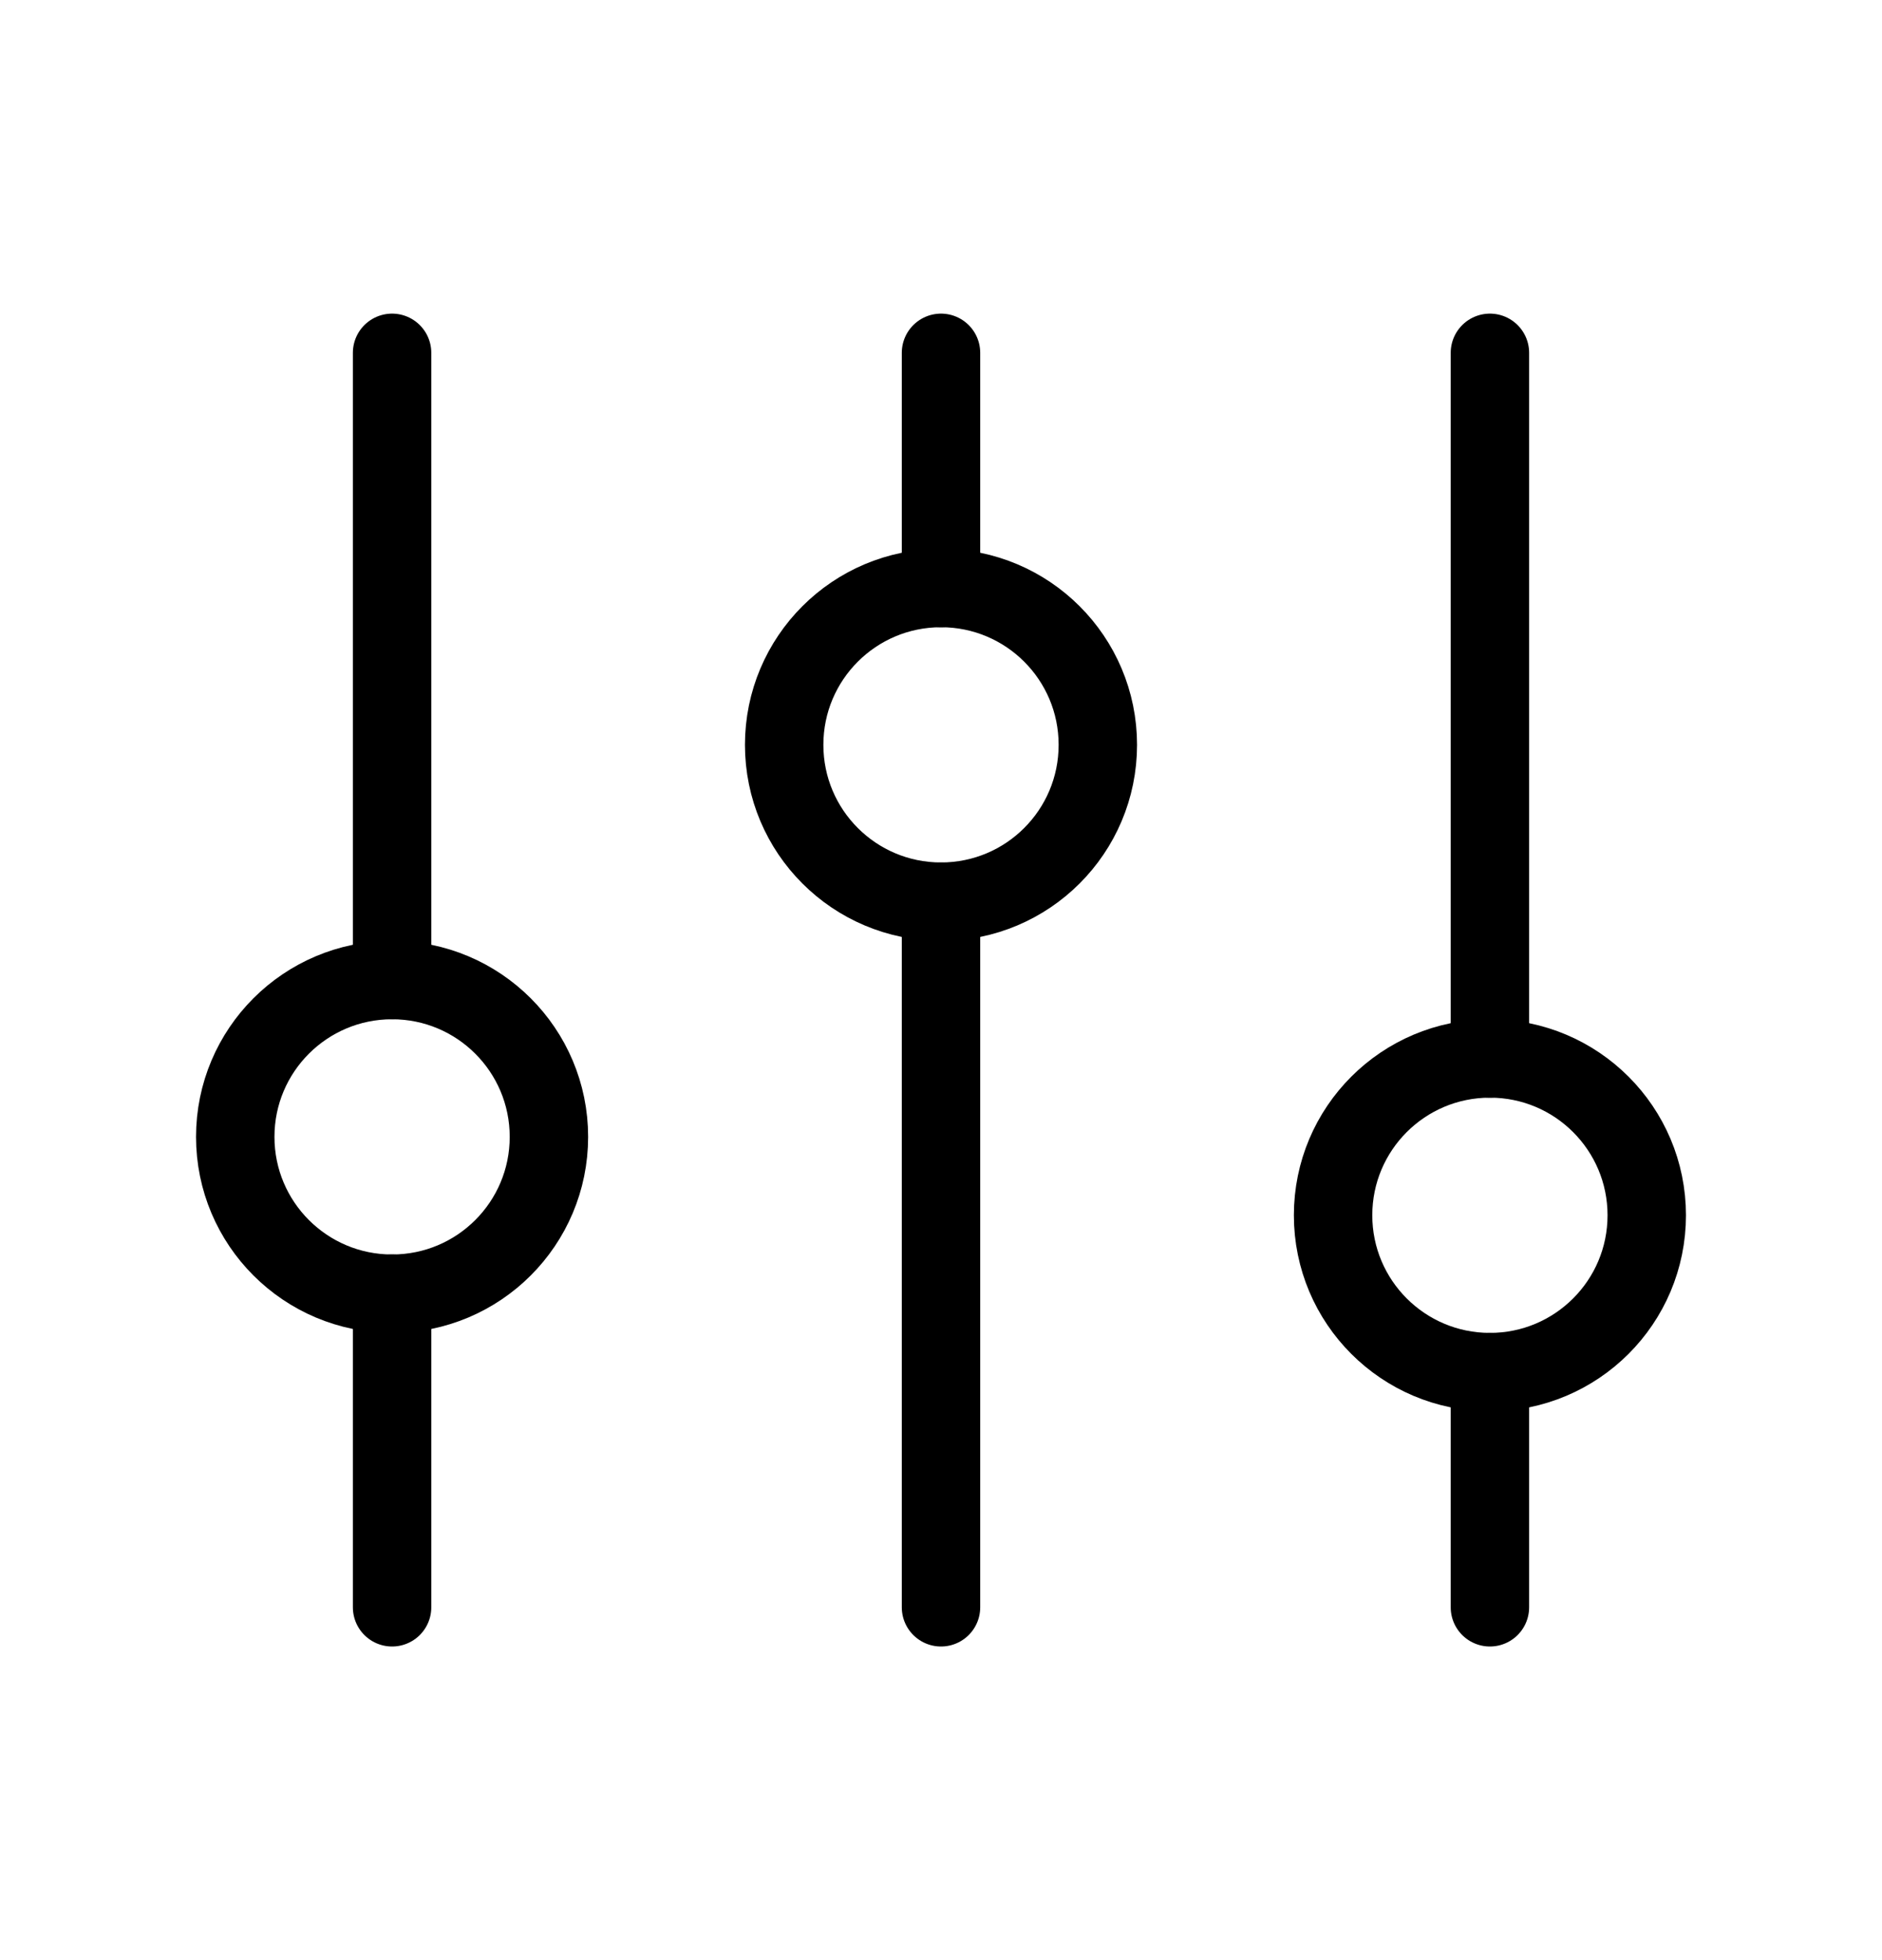 <svg width="24" height="25" viewBox="0 0 24 25" fill="none" xmlns="http://www.w3.org/2000/svg">
<path d="M5 12.5V4.5M19 20.5V17.5M5 20.5V16.5M19 13.5V4.5M12 7.5V4.5M12 20.5V11.5" stroke="currentColor" stroke-linecap="round"/>
<path d="M5 16.5C6.105 16.5 7 15.605 7 14.5C7 13.395 6.105 12.5 5 12.5C3.895 12.5 3 13.395 3 14.5C3 15.605 3.895 16.5 5 16.5Z" stroke="currentColor" stroke-linecap="round"/>
<path d="M12 11.5C13.105 11.5 14 10.605 14 9.5C14 8.395 13.105 7.5 12 7.5C10.895 7.5 10 8.395 10 9.5C10 10.605 10.895 11.5 12 11.5Z" stroke="currentColor" stroke-linecap="round"/>
<path d="M19 17.5C20.105 17.5 21 16.605 21 15.5C21 14.395 20.105 13.5 19 13.5C17.895 13.5 17 14.395 17 15.5C17 16.605 17.895 17.5 19 17.5Z" stroke="currentColor" stroke-linecap="round"/>
</svg>
